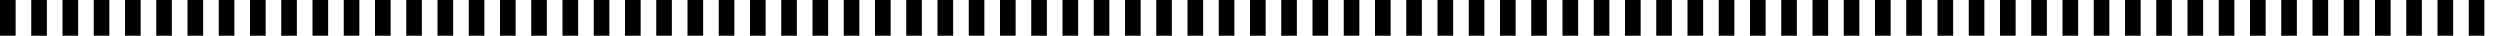 <svg width="1120" height="16" xmlns="http://www.w3.org/2000/svg">
<g transform="scale(16 16)">
<path d="M 0.0 0 L 0.438 0 L 0.438 1 L 0.0 1 Z" />
<path d="M 0.875 0 L 1.312 0 L 1.312 1 L 0.875 1 Z" />
<path d="M 1.75 0 L 2.188 0 L 2.188 1 L 1.75 1 Z" />
<path d="M 2.625 0 L 3.062 0 L 3.062 1 L 2.625 1 Z" />
<path d="M 3.5 0 L 3.938 0 L 3.938 1 L 3.5 1 Z" />
<path d="M 4.375 0 L 4.812 0 L 4.812 1 L 4.375 1 Z" />
<path d="M 5.25 0 L 5.688 0 L 5.688 1 L 5.25 1 Z" />
<path d="M 6.125 0 L 6.562 0 L 6.562 1 L 6.125 1 Z" />
<path d="M 7.0 0 L 7.438 0 L 7.438 1 L 7.0 1 Z" />
<path d="M 7.875 0 L 8.312 0 L 8.312 1 L 7.875 1 Z" />
<path d="M 8.75 0 L 9.188 0 L 9.188 1 L 8.75 1 Z" />
<path d="M 9.625 0 L 10.062 0 L 10.062 1 L 9.625 1 Z" />
<path d="M 10.5 0 L 10.938 0 L 10.938 1 L 10.5 1 Z" />
<path d="M 11.375 0 L 11.812 0 L 11.812 1 L 11.375 1 Z" />
<path d="M 12.25 0 L 12.688 0 L 12.688 1 L 12.25 1 Z" />
<path d="M 13.125 0 L 13.562 0 L 13.562 1 L 13.125 1 Z" />
<path d="M 14.0 0 L 14.438 0 L 14.438 1 L 14.0 1 Z" />
<path d="M 14.875 0 L 15.312 0 L 15.312 1 L 14.875 1 Z" />
<path d="M 15.75 0 L 16.188 0 L 16.188 1 L 15.75 1 Z" />
<path d="M 16.625 0 L 17.062 0 L 17.062 1 L 16.625 1 Z" />
<path d="M 17.5 0 L 17.938 0 L 17.938 1 L 17.5 1 Z" />
<path d="M 18.375 0 L 18.812 0 L 18.812 1 L 18.375 1 Z" />
<path d="M 19.25 0 L 19.688 0 L 19.688 1 L 19.25 1 Z" />
<path d="M 20.125 0 L 20.562 0 L 20.562 1 L 20.125 1 Z" />
<path d="M 21.0 0 L 21.438 0 L 21.438 1 L 21.0 1 Z" />
<path d="M 21.875 0 L 22.312 0 L 22.312 1 L 21.875 1 Z" />
<path d="M 22.75 0 L 23.188 0 L 23.188 1 L 22.75 1 Z" />
<path d="M 23.625 0 L 24.062 0 L 24.062 1 L 23.625 1 Z" />
<path d="M 24.5 0 L 24.938 0 L 24.938 1 L 24.5 1 Z" />
<path d="M 25.375 0 L 25.812 0 L 25.812 1 L 25.375 1 Z" />
<path d="M 26.25 0 L 26.688 0 L 26.688 1 L 26.25 1 Z" />
<path d="M 27.125 0 L 27.562 0 L 27.562 1 L 27.125 1 Z" />
<path d="M 28.0 0 L 28.438 0 L 28.438 1 L 28.0 1 Z" />
<path d="M 28.875 0 L 29.312 0 L 29.312 1 L 28.875 1 Z" />
<path d="M 29.75 0 L 30.188 0 L 30.188 1 L 29.75 1 Z" />
<path d="M 30.625 0 L 31.062 0 L 31.062 1 L 30.625 1 Z" />
<path d="M 31.5 0 L 31.938 0 L 31.938 1 L 31.5 1 Z" />
<path d="M 32.375 0 L 32.812 0 L 32.812 1 L 32.375 1 Z" />
<path d="M 33.25 0 L 33.688 0 L 33.688 1 L 33.25 1 Z" />
<path d="M 34.125 0 L 34.562 0 L 34.562 1 L 34.125 1 Z" />
<path d="M 35.0 0 L 35.438 0 L 35.438 1 L 35.0 1 Z" />
<path d="M 35.875 0 L 36.312 0 L 36.312 1 L 35.875 1 Z" />
<path d="M 36.75 0 L 37.188 0 L 37.188 1 L 36.75 1 Z" />
<path d="M 37.625 0 L 38.062 0 L 38.062 1 L 37.625 1 Z" />
<path d="M 38.5 0 L 38.938 0 L 38.938 1 L 38.5 1 Z" />
<path d="M 39.375 0 L 39.812 0 L 39.812 1 L 39.375 1 Z" />
<path d="M 40.25 0 L 40.688 0 L 40.688 1 L 40.25 1 Z" />
<path d="M 41.125 0 L 41.562 0 L 41.562 1 L 41.125 1 Z" />
<path d="M 42.0 0 L 42.438 0 L 42.438 1 L 42.0 1 Z" />
<path d="M 42.875 0 L 43.312 0 L 43.312 1 L 42.875 1 Z" />
<path d="M 43.75 0 L 44.188 0 L 44.188 1 L 43.75 1 Z" />
<path d="M 44.625 0 L 45.062 0 L 45.062 1 L 44.625 1 Z" />
<path d="M 45.5 0 L 45.938 0 L 45.938 1 L 45.5 1 Z" />
<path d="M 46.375 0 L 46.812 0 L 46.812 1 L 46.375 1 Z" />
<path d="M 47.25 0 L 47.688 0 L 47.688 1 L 47.25 1 Z" />
<path d="M 48.125 0 L 48.562 0 L 48.562 1 L 48.125 1 Z" />
<path d="M 49.0 0 L 49.438 0 L 49.438 1 L 49.0 1 Z" />
<path d="M 49.875 0 L 50.312 0 L 50.312 1 L 49.875 1 Z" />
<path d="M 50.75 0 L 51.188 0 L 51.188 1 L 50.75 1 Z" />
<path d="M 51.625 0 L 52.062 0 L 52.062 1 L 51.625 1 Z" />
<path d="M 52.5 0 L 52.938 0 L 52.938 1 L 52.5 1 Z" />
<path d="M 53.375 0 L 53.812 0 L 53.812 1 L 53.375 1 Z" />
<path d="M 54.25 0 L 54.688 0 L 54.688 1 L 54.25 1 Z" />
<path d="M 55.125 0 L 55.562 0 L 55.562 1 L 55.125 1 Z" />
<path d="M 56.0 0 L 56.438 0 L 56.438 1 L 56.0 1 Z" />
<path d="M 56.875 0 L 57.312 0 L 57.312 1 L 56.875 1 Z" />
<path d="M 57.75 0 L 58.188 0 L 58.188 1 L 57.75 1 Z" />
<path d="M 58.625 0 L 59.062 0 L 59.062 1 L 58.625 1 Z" />
<path d="M 59.5 0 L 59.938 0 L 59.938 1 L 59.5 1 Z" />
<path d="M 60.375 0 L 60.812 0 L 60.812 1 L 60.375 1 Z" />
<path d="M 61.25 0 L 61.688 0 L 61.688 1 L 61.25 1 Z" />
<path d="M 62.125 0 L 62.562 0 L 62.562 1 L 62.125 1 Z" />
<path d="M 63.0 0 L 63.438 0 L 63.438 1 L 63.0 1 Z" />
<path d="M 63.875 0 L 64.312 0 L 64.312 1 L 63.875 1 Z" />
<path d="M 64.75 0 L 65.188 0 L 65.188 1 L 64.75 1 Z" />
<path d="M 65.625 0 L 66.062 0 L 66.062 1 L 65.625 1 Z" />
<path d="M 66.5 0 L 66.938 0 L 66.938 1 L 66.5 1 Z" />
<path d="M 67.375 0 L 67.812 0 L 67.812 1 L 67.375 1 Z" />
<path d="M 68.25 0 L 68.688 0 L 68.688 1 L 68.25 1 Z" />
<path d="M 69.125 0 L 69.562 0 L 69.562 1 L 69.125 1 Z" />
</g>
</svg>

